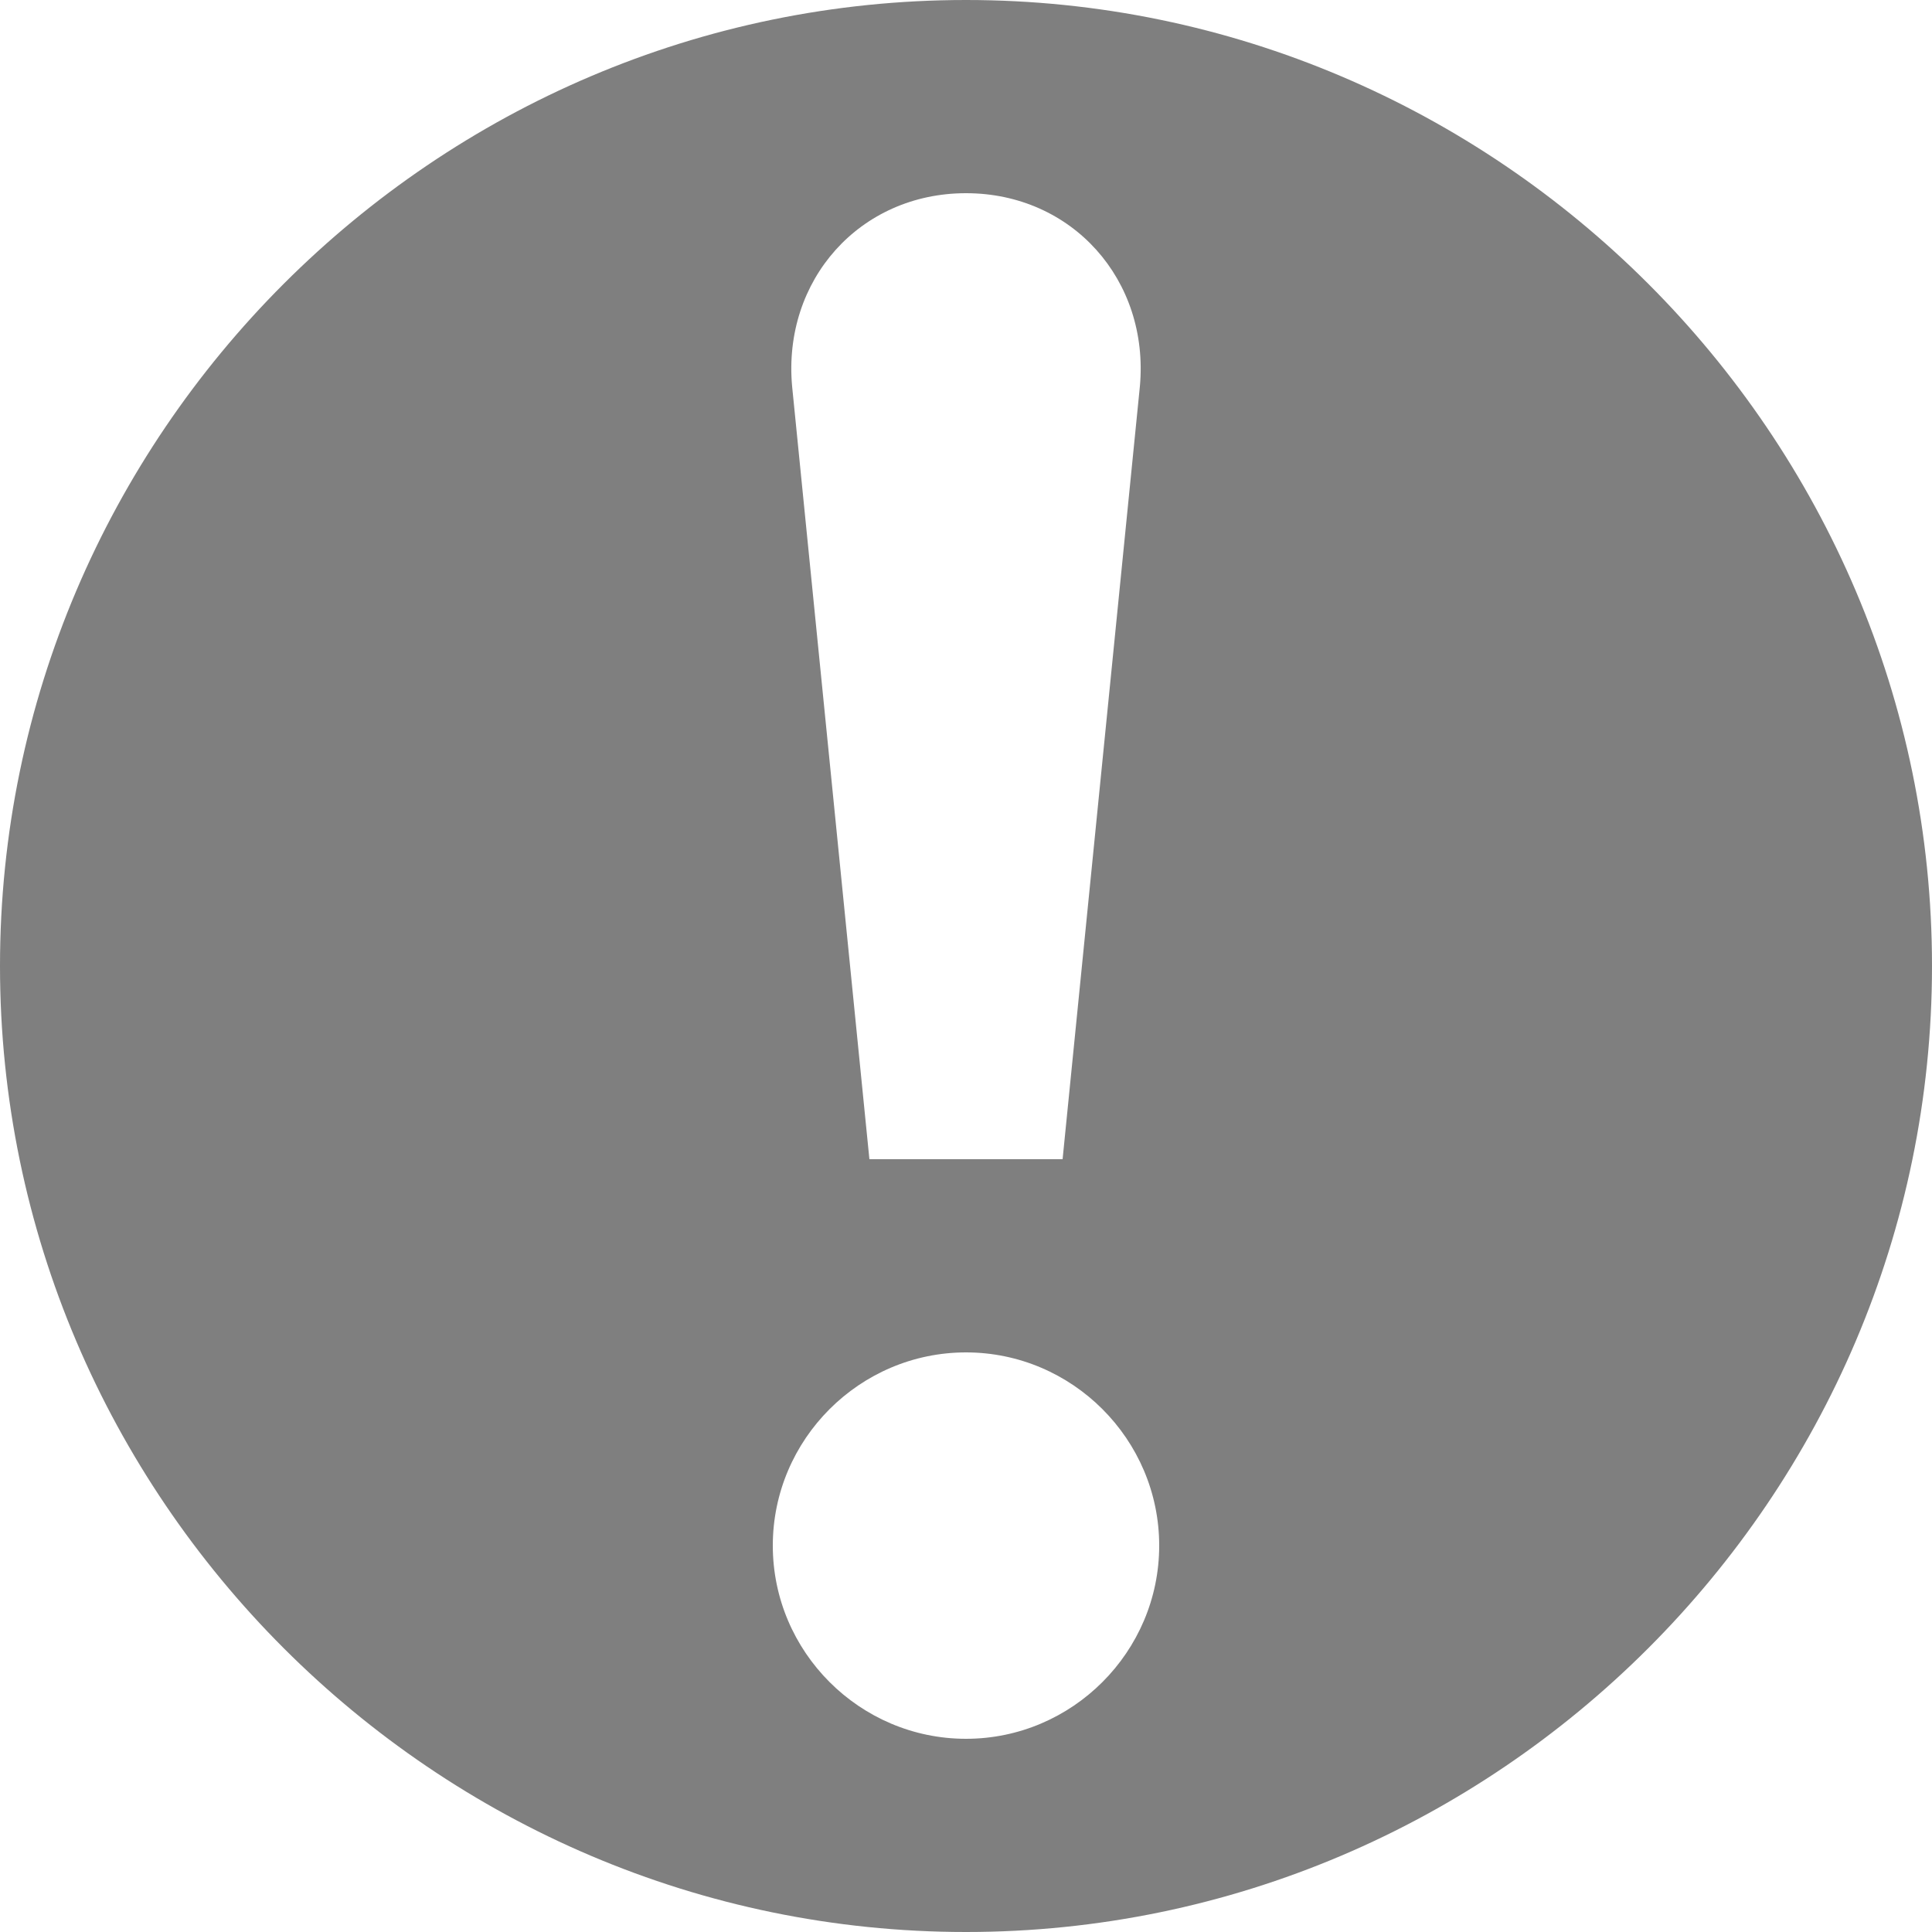 <svg width="20" height="20" viewBox="0 0 20 20" fill="currentColor" xmlns="http://www.w3.org/2000/svg">
<path d="M10 0C4.5 0 0 4.5 0 10C0 15.5 4.5 20 10 20C15.5 20 20 15.5 20 10C20 4.5 15.5 0 10 0ZM10 2C11.1 2 11.9 2.9 11.8 4L11 12H9L8.2 4C8.1 2.9 8.9 2 10 2ZM10 18C8.9 18 8 17.1 8 16C8 14.9 8.9 14 10 14C11.1 14 12 14.9 12 16C12 17.1 11.1 18 10 18Z"  fill-opacity="0.5"/>
</svg>
